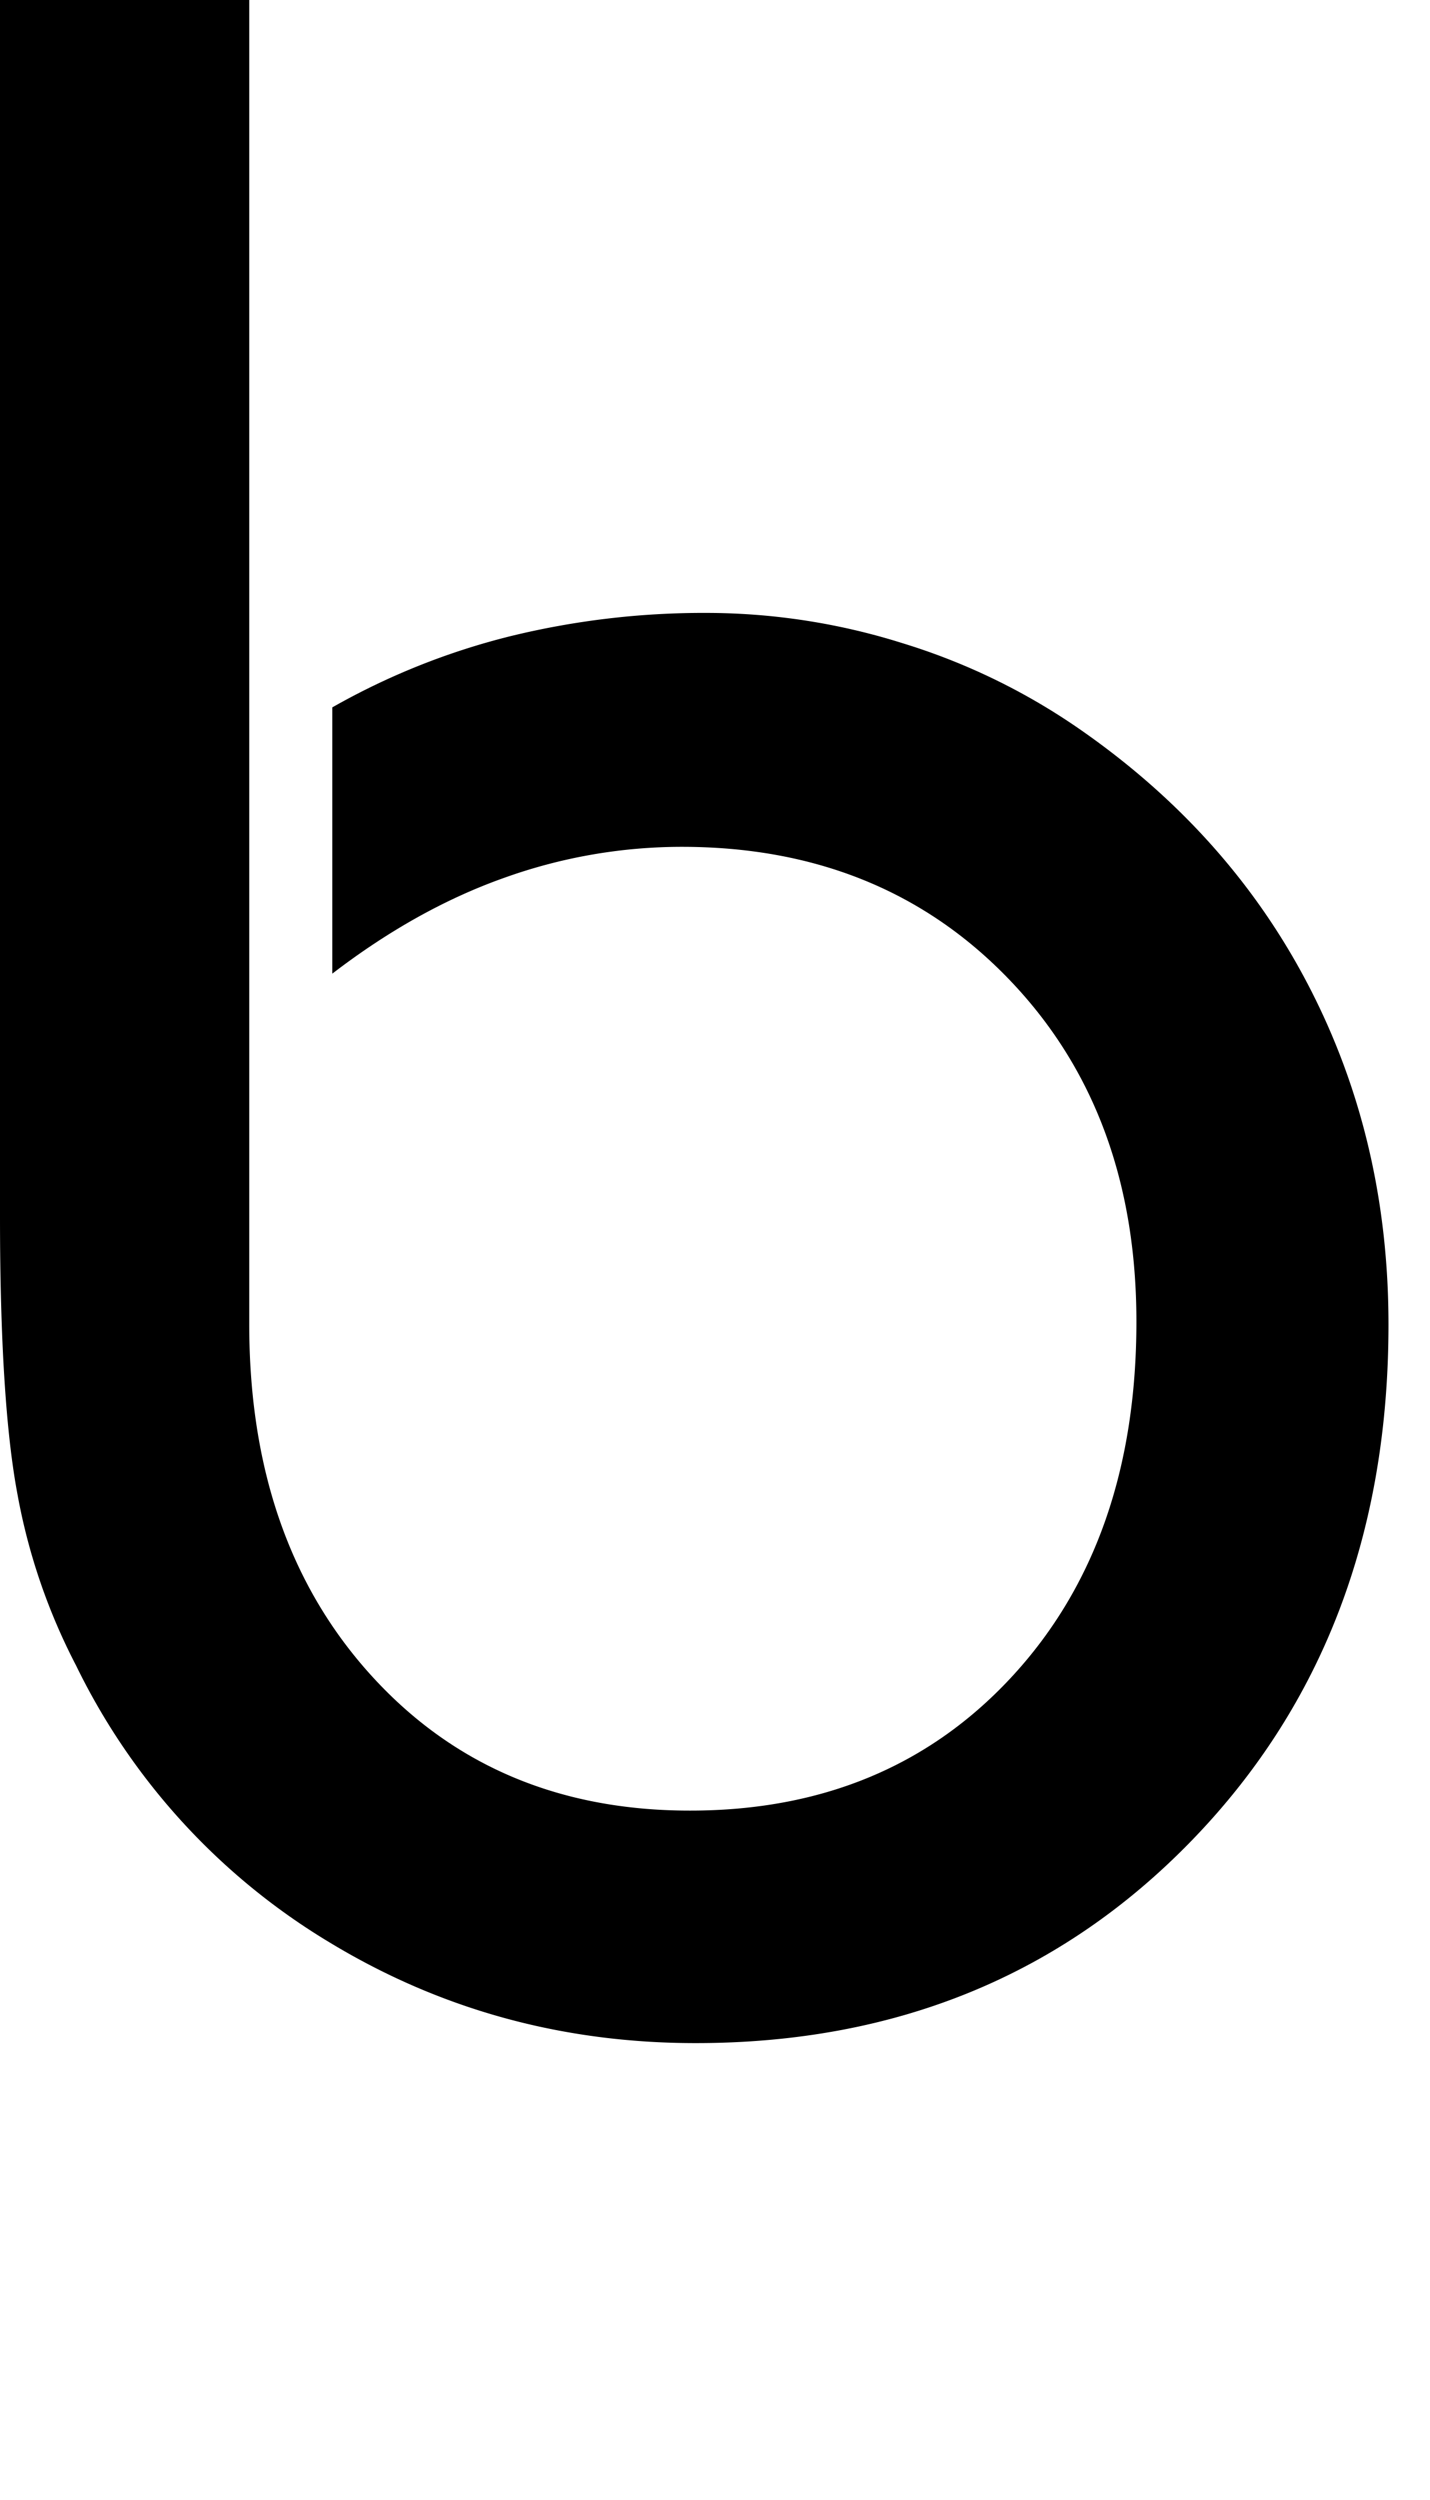 <svg width="34.446" height="60.185" fill="none" xmlns="http://www.w3.org/2000/svg">
    <path d="M0 0h6.004v31.885c0 3.483.984 6.304 2.951 8.463 1.968 2.16 4.523 3.24 7.666 3.24 3.189 0 5.778-1.08 7.768-3.24 1.99-2.16 2.985-5.003 2.985-8.53 0-3.37-1.023-6.118-3.07-8.243-2.046-2.126-4.675-3.189-7.886-3.189a12.696 12.696 0 0 0-4.274.747c-1.403.497-2.782 1.266-4.139 2.306v-6.41a16.94 16.94 0 0 1 4.291-1.714 19.583 19.583 0 0 1 4.732-.56c1.6.003 3.19.249 4.715.73 1.51.462 2.94 1.154 4.24 2.052 2.42 1.673 4.269 3.742 5.546 6.207 1.278 2.465 1.917 5.179 1.917 8.141 0 5.02-1.577 9.159-4.732 12.415-3.155 3.257-7.14 4.885-11.957 4.885-3.211 0-6.151-.808-8.82-2.425a15.883 15.883 0 0 1-6.105-6.666A14.548 14.548 0 0 1 .424 35.99C.141 34.497 0 32.259 0 29.274V0Z" fill="#000"/>
</svg>
